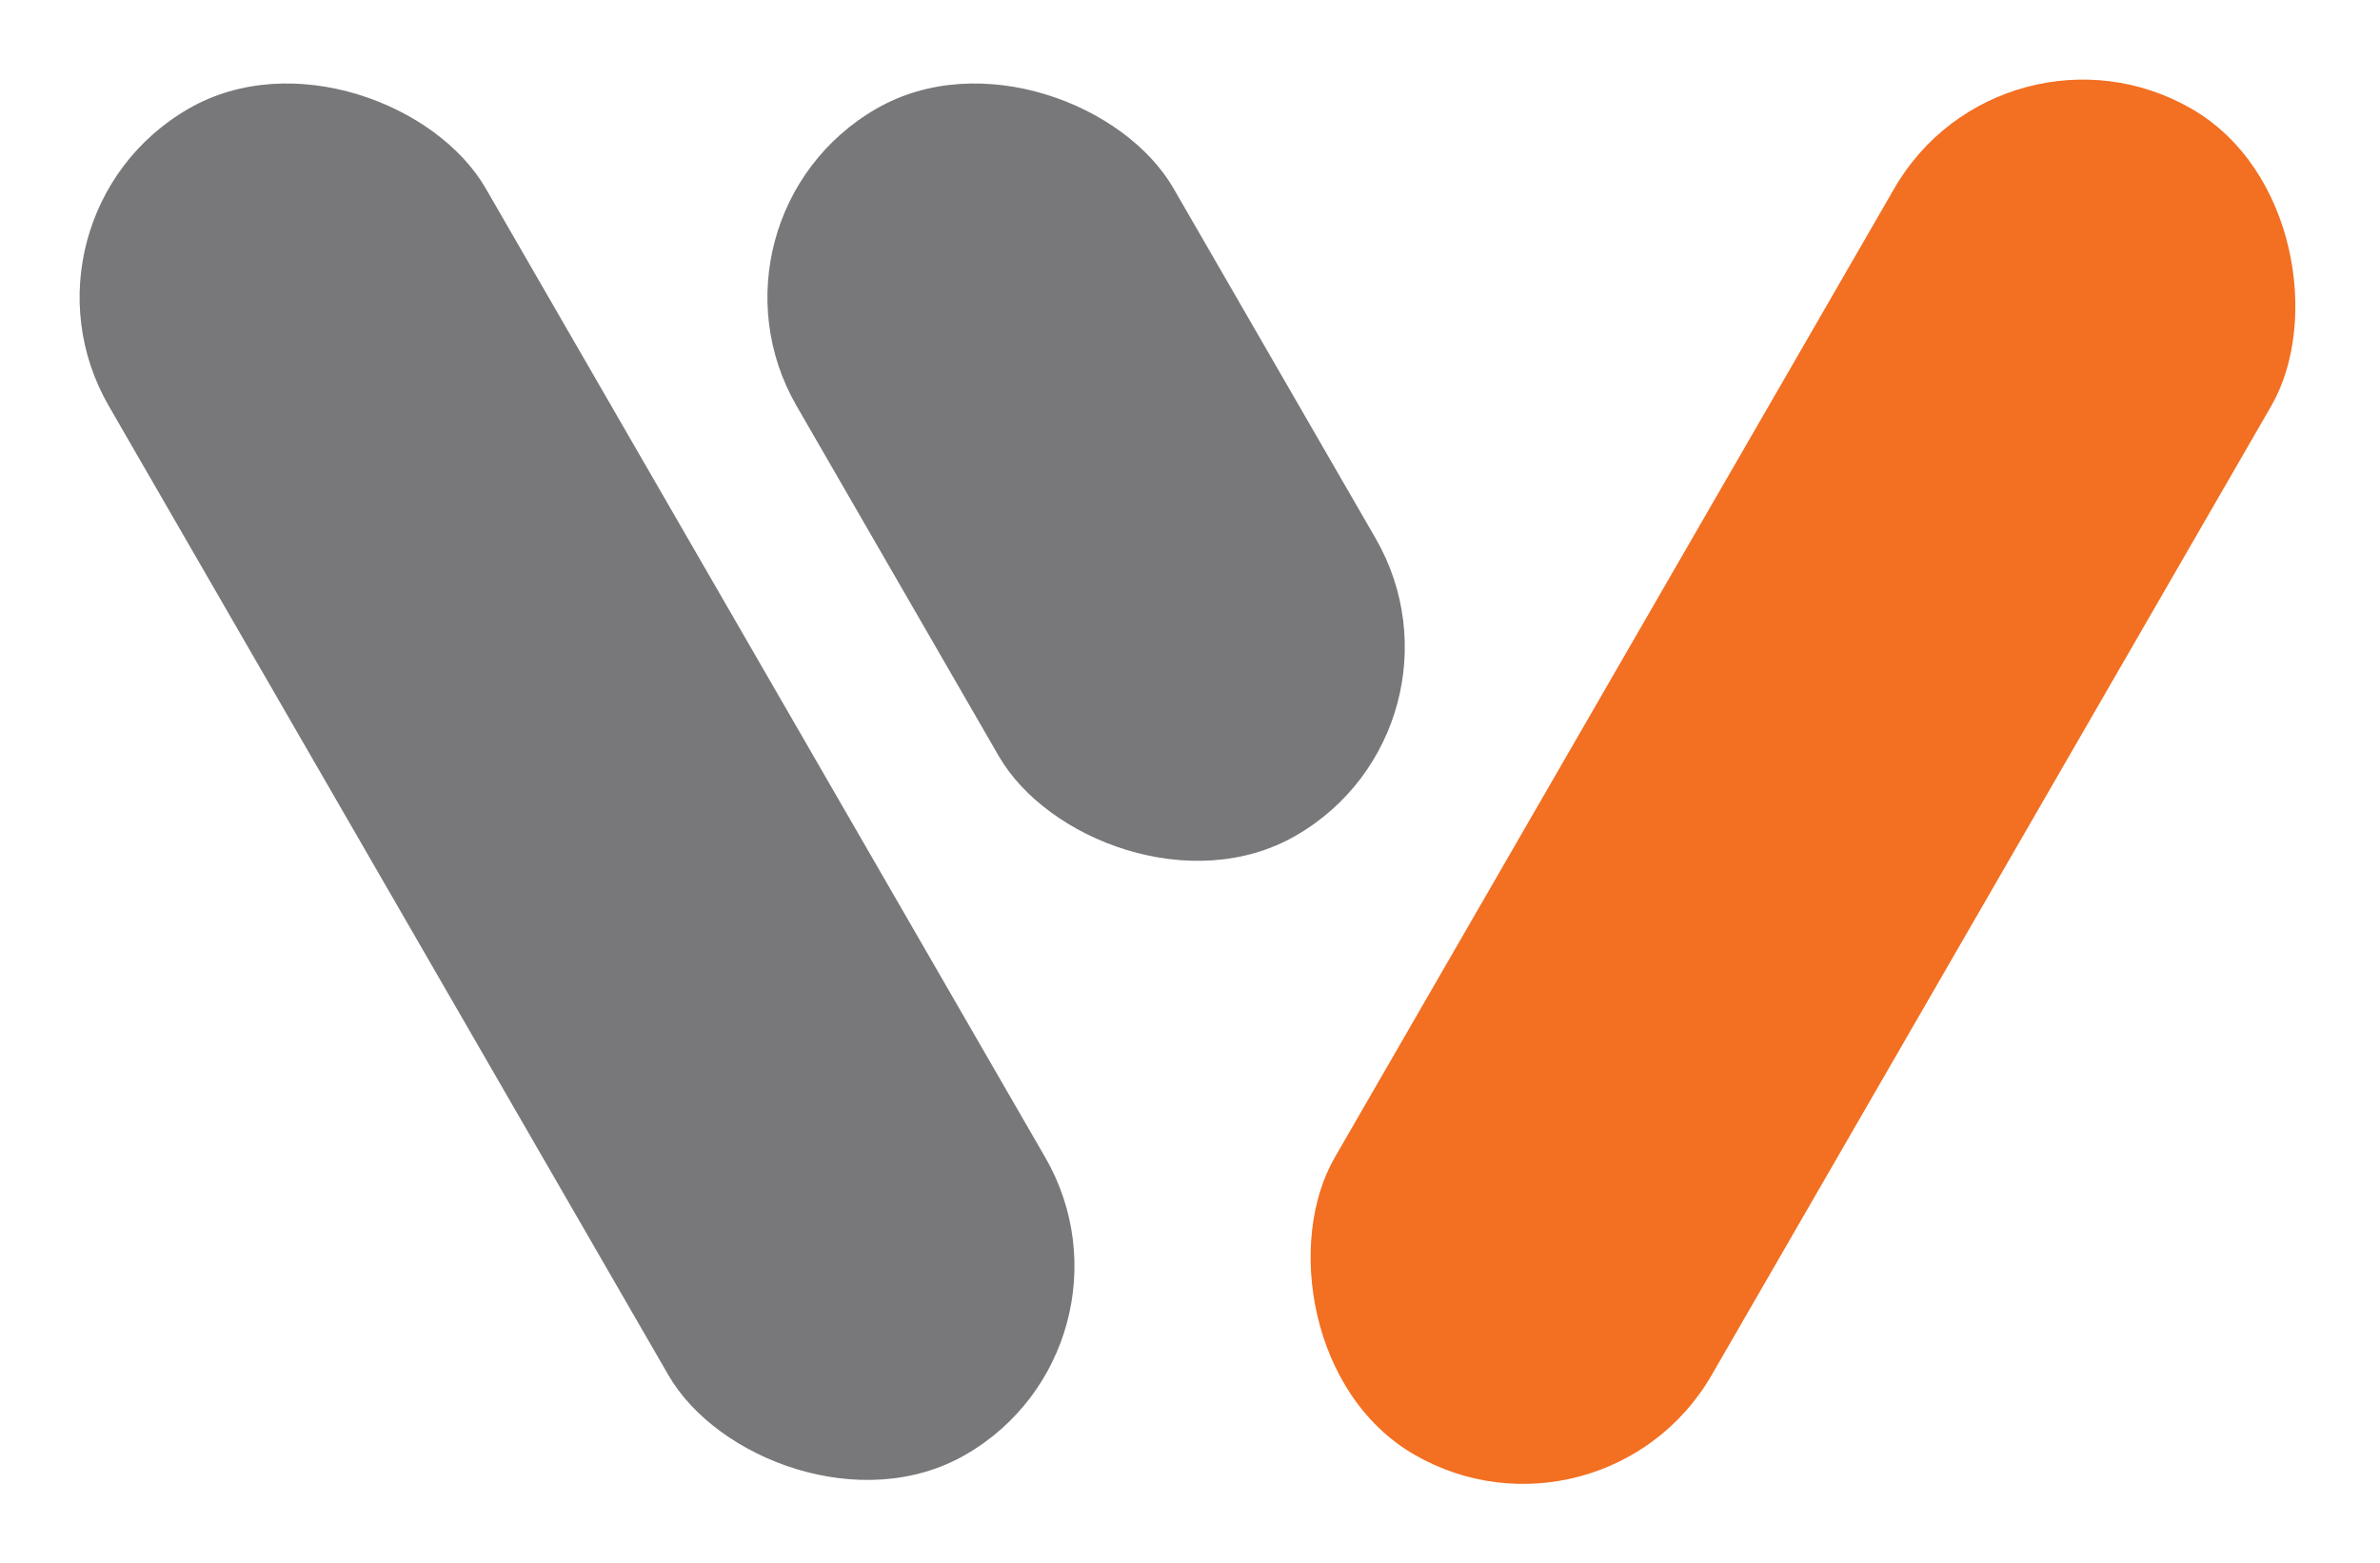 <svg id="writeback_logo" data-name="writeback logo" xmlns="http://www.w3.org/2000/svg" width="35.419" height="23.27" viewBox="0 0 35.419 23.27">
  <rect id="Rectangle_4983" data-name="Rectangle 4983" width="6.477" height="23.131" rx="3.238" transform="translate(0 3.238) rotate(-30)" fill="#78787b"/>
  <rect id="Rectangle_4984" data-name="Rectangle 4984" width="6.477" height="23.131" rx="3.238" transform="translate(29.81) rotate(30)" fill="#f36f21"/>
  <rect id="Rectangle_4985" data-name="Rectangle 4985" width="6.477" height="12.491" rx="3.238" transform="translate(10.236 3.238) rotate(-30)" fill="#78787b"/>
</svg>
